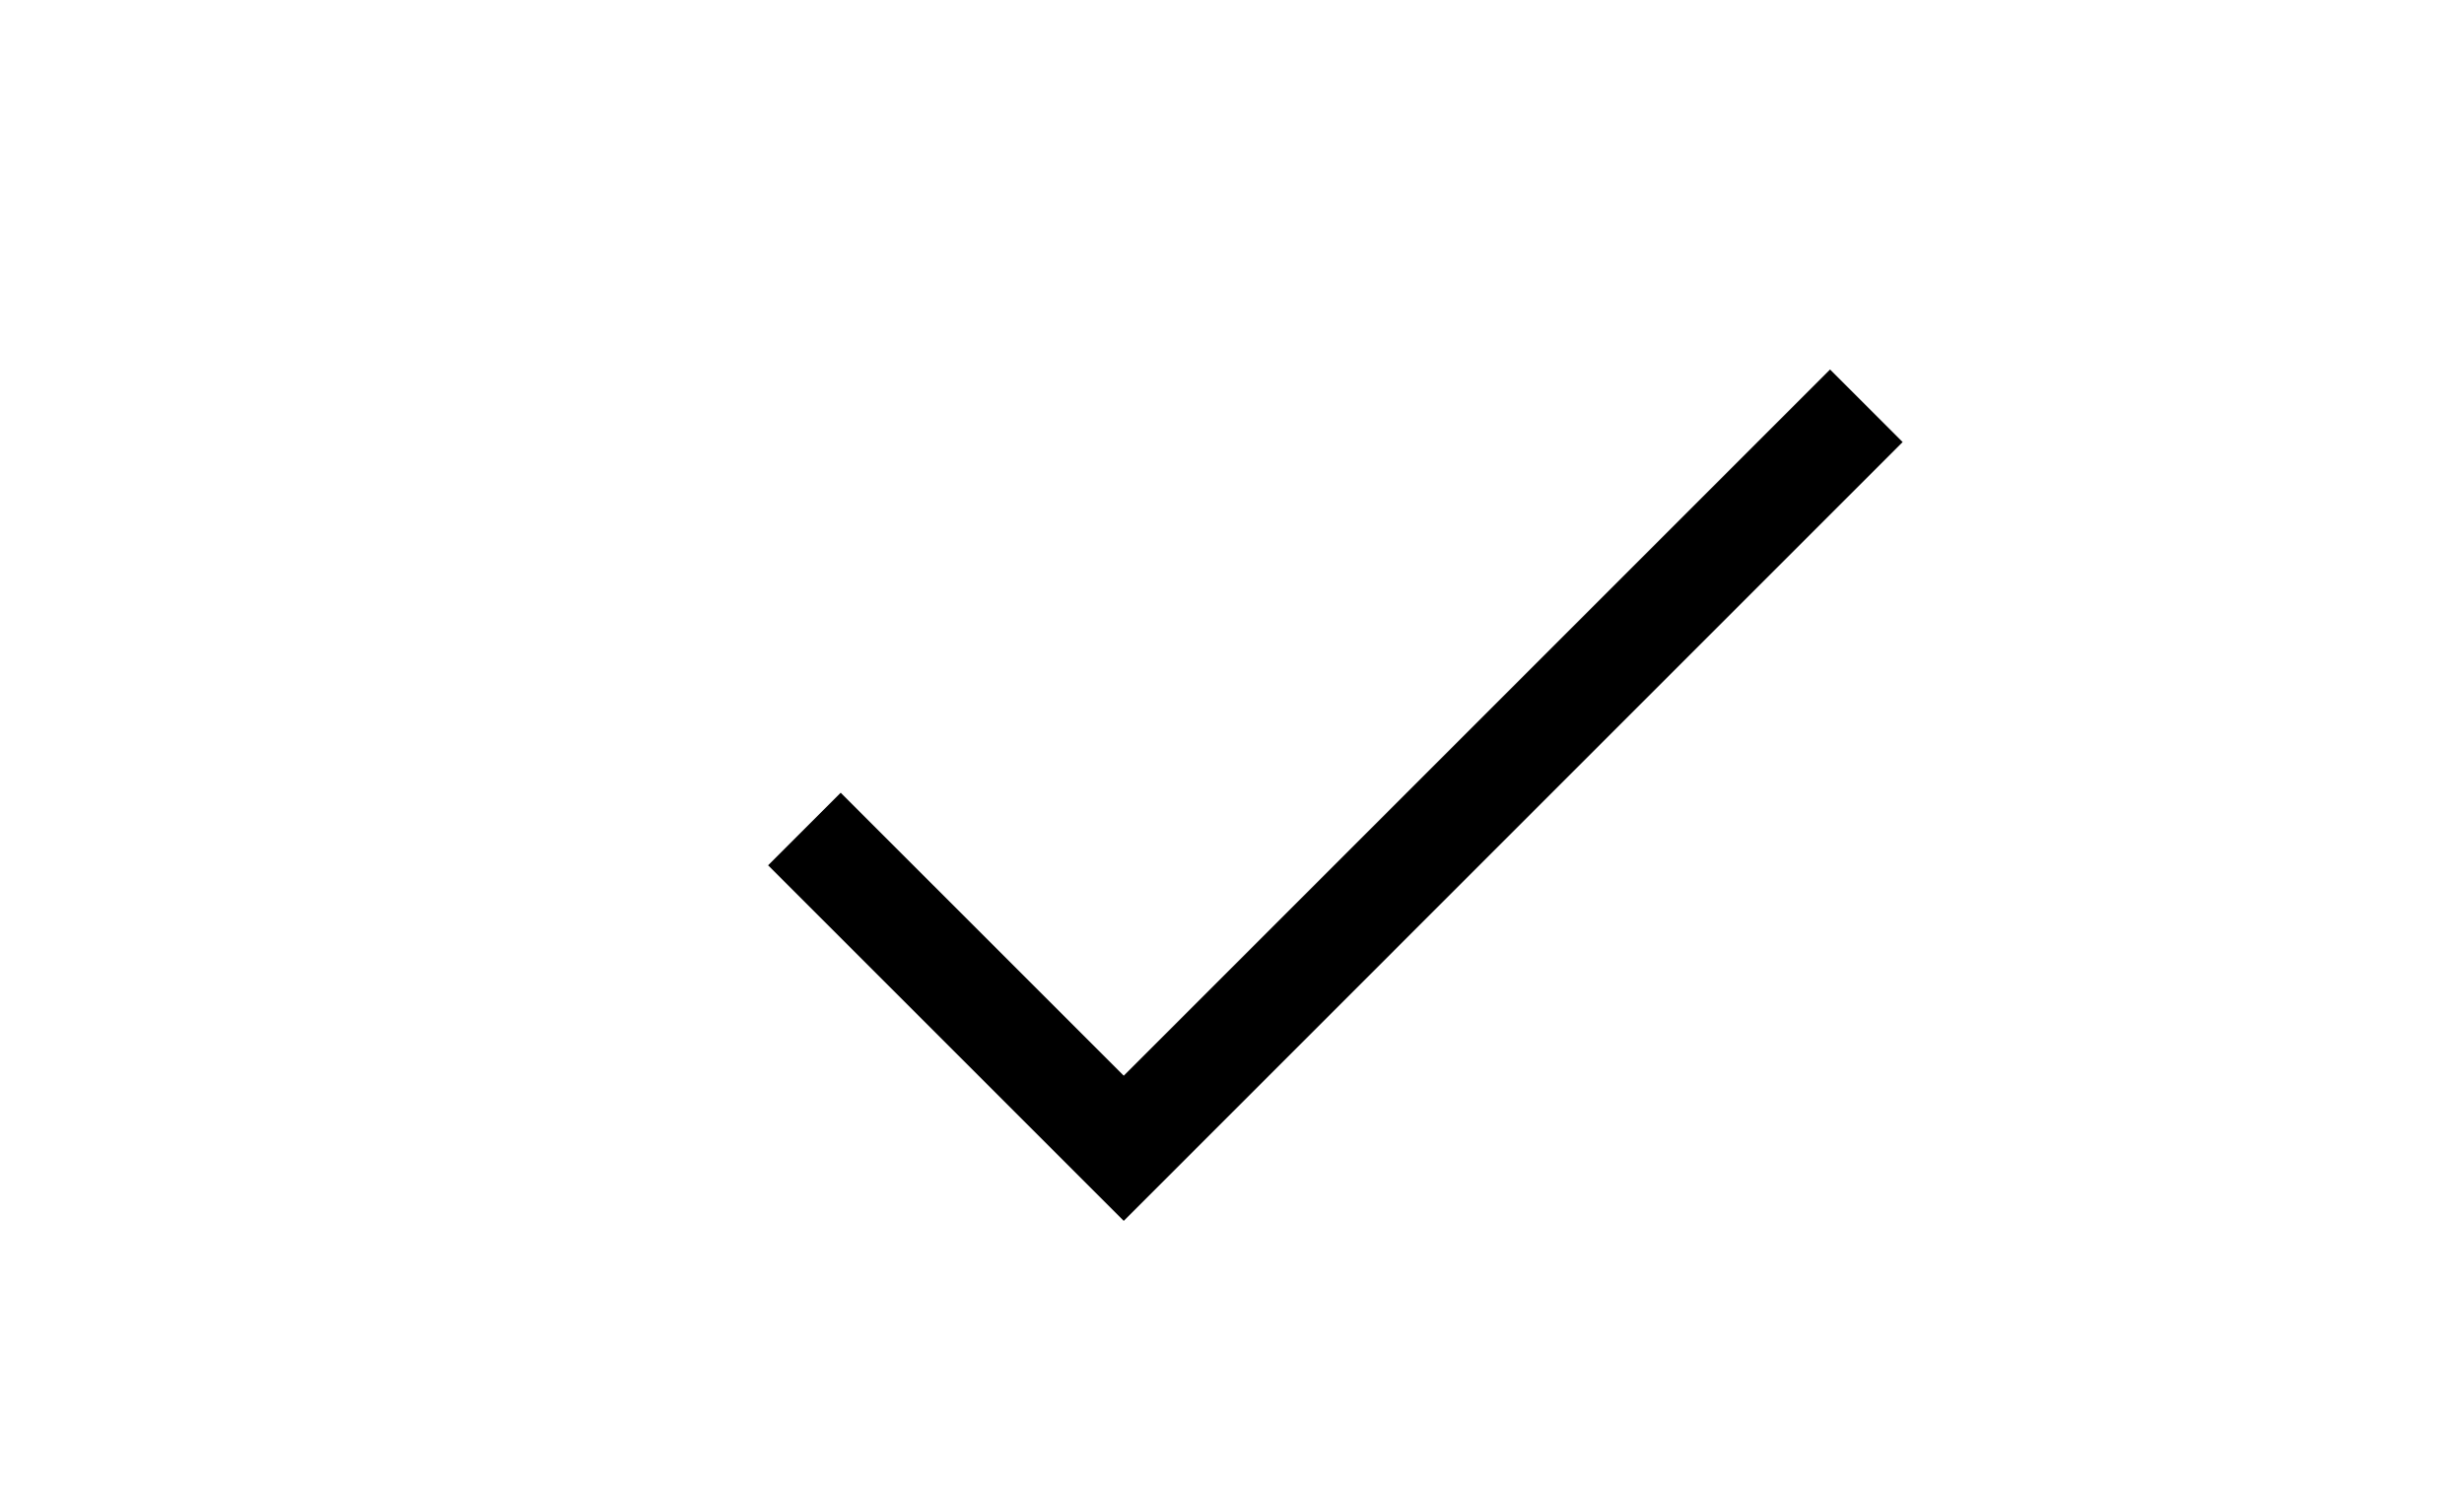 <svg xmlns="http://www.w3.org/2000/svg" width="96" height="58" viewBox="0 0 96 58">
  <g id="Grupo_1115734" data-name="Grupo 1115734" transform="translate(-1063.051 -3498)">
    <path id="Trazado_983389" data-name="Trazado 983389" d="M-8037.1-8077.108l12.442,12.441,28.933-28.934" transform="translate(9131.491 11607.413)" fill="none" stroke="#000" stroke-width="4"/>
    <rect id="Rectángulo_408060" data-name="Rectángulo 408060" width="96" height="58" transform="translate(1063.051 3498)" fill="none"/>
  </g>
</svg>
